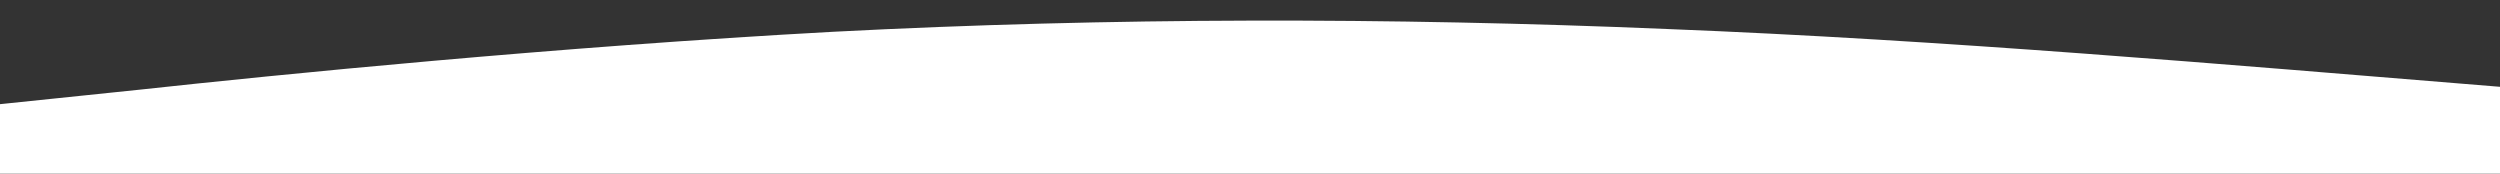 <?xml version="1.0" standalone="no"?>
<svg xmlns:xlink="http://www.w3.org/1999/xlink" id="wave" style="transform:rotate(0deg); transition: 0.3s" viewBox="0 0 1440 100" version="1.1" xmlns="http://www.w3.org/2000/svg"><rect x="0" y="0" width="1440" height="100" fill="#333333" stroke="none"/><defs><linearGradient id="sw-gradient-0" x1="0" x2="0" y1="1" y2="0"><stop stop-color="rgba(255, 255, 255, 1)" offset="0%"/><stop stop-color="rgba(255, 255, 255, 1)" offset="100%"/></linearGradient></defs><path style="transform:translate(0, 0px); opacity:1" fill="url(#sw-gradient-0)" d="M0,60L80,51.7C160,43,320,27,480,18.3C640,10,800,10,960,16.7C1120,23,1280,37,1440,50C1600,63,1760,77,1920,76.7C2080,77,2240,63,2400,53.3C2560,43,2720,37,2880,31.7C3040,27,3200,23,3360,28.3C3520,33,3680,47,3840,56.7C4000,67,4160,73,4320,68.3C4480,63,4640,47,4800,36.7C4960,27,5120,23,5280,33.3C5440,43,5600,67,5760,68.3C5920,70,6080,50,6240,41.7C6400,33,6560,37,6720,35C6880,33,7040,27,7200,26.7C7360,27,7520,33,7680,43.3C7840,53,8000,67,8160,73.3C8320,80,8480,80,8640,78.3C8800,77,8960,73,9120,75C9280,77,9440,83,9600,73.3C9760,63,9920,37,10080,36.7C10240,37,10400,63,10560,76.7C10720,90,10880,90,11040,90C11200,90,11360,90,11440,90L11520,90L11520,100L11440,100C11360,100,11200,100,11040,100C10880,100,10720,100,10560,100C10400,100,10240,100,10080,100C9920,100,9760,100,9600,100C9440,100,9280,100,9120,100C8960,100,8800,100,8640,100C8480,100,8320,100,8160,100C8000,100,7840,100,7680,100C7520,100,7360,100,7200,100C7040,100,6880,100,6720,100C6560,100,6400,100,6240,100C6080,100,5920,100,5760,100C5600,100,5440,100,5280,100C5120,100,4960,100,4800,100C4640,100,4480,100,4320,100C4160,100,4000,100,3840,100C3680,100,3520,100,3360,100C3200,100,3040,100,2880,100C2720,100,2560,100,2400,100C2240,100,2080,100,1920,100C1760,100,1600,100,1440,100C1280,100,1120,100,960,100C800,100,640,100,480,100C320,100,160,100,80,100L0,100Z"/></svg>